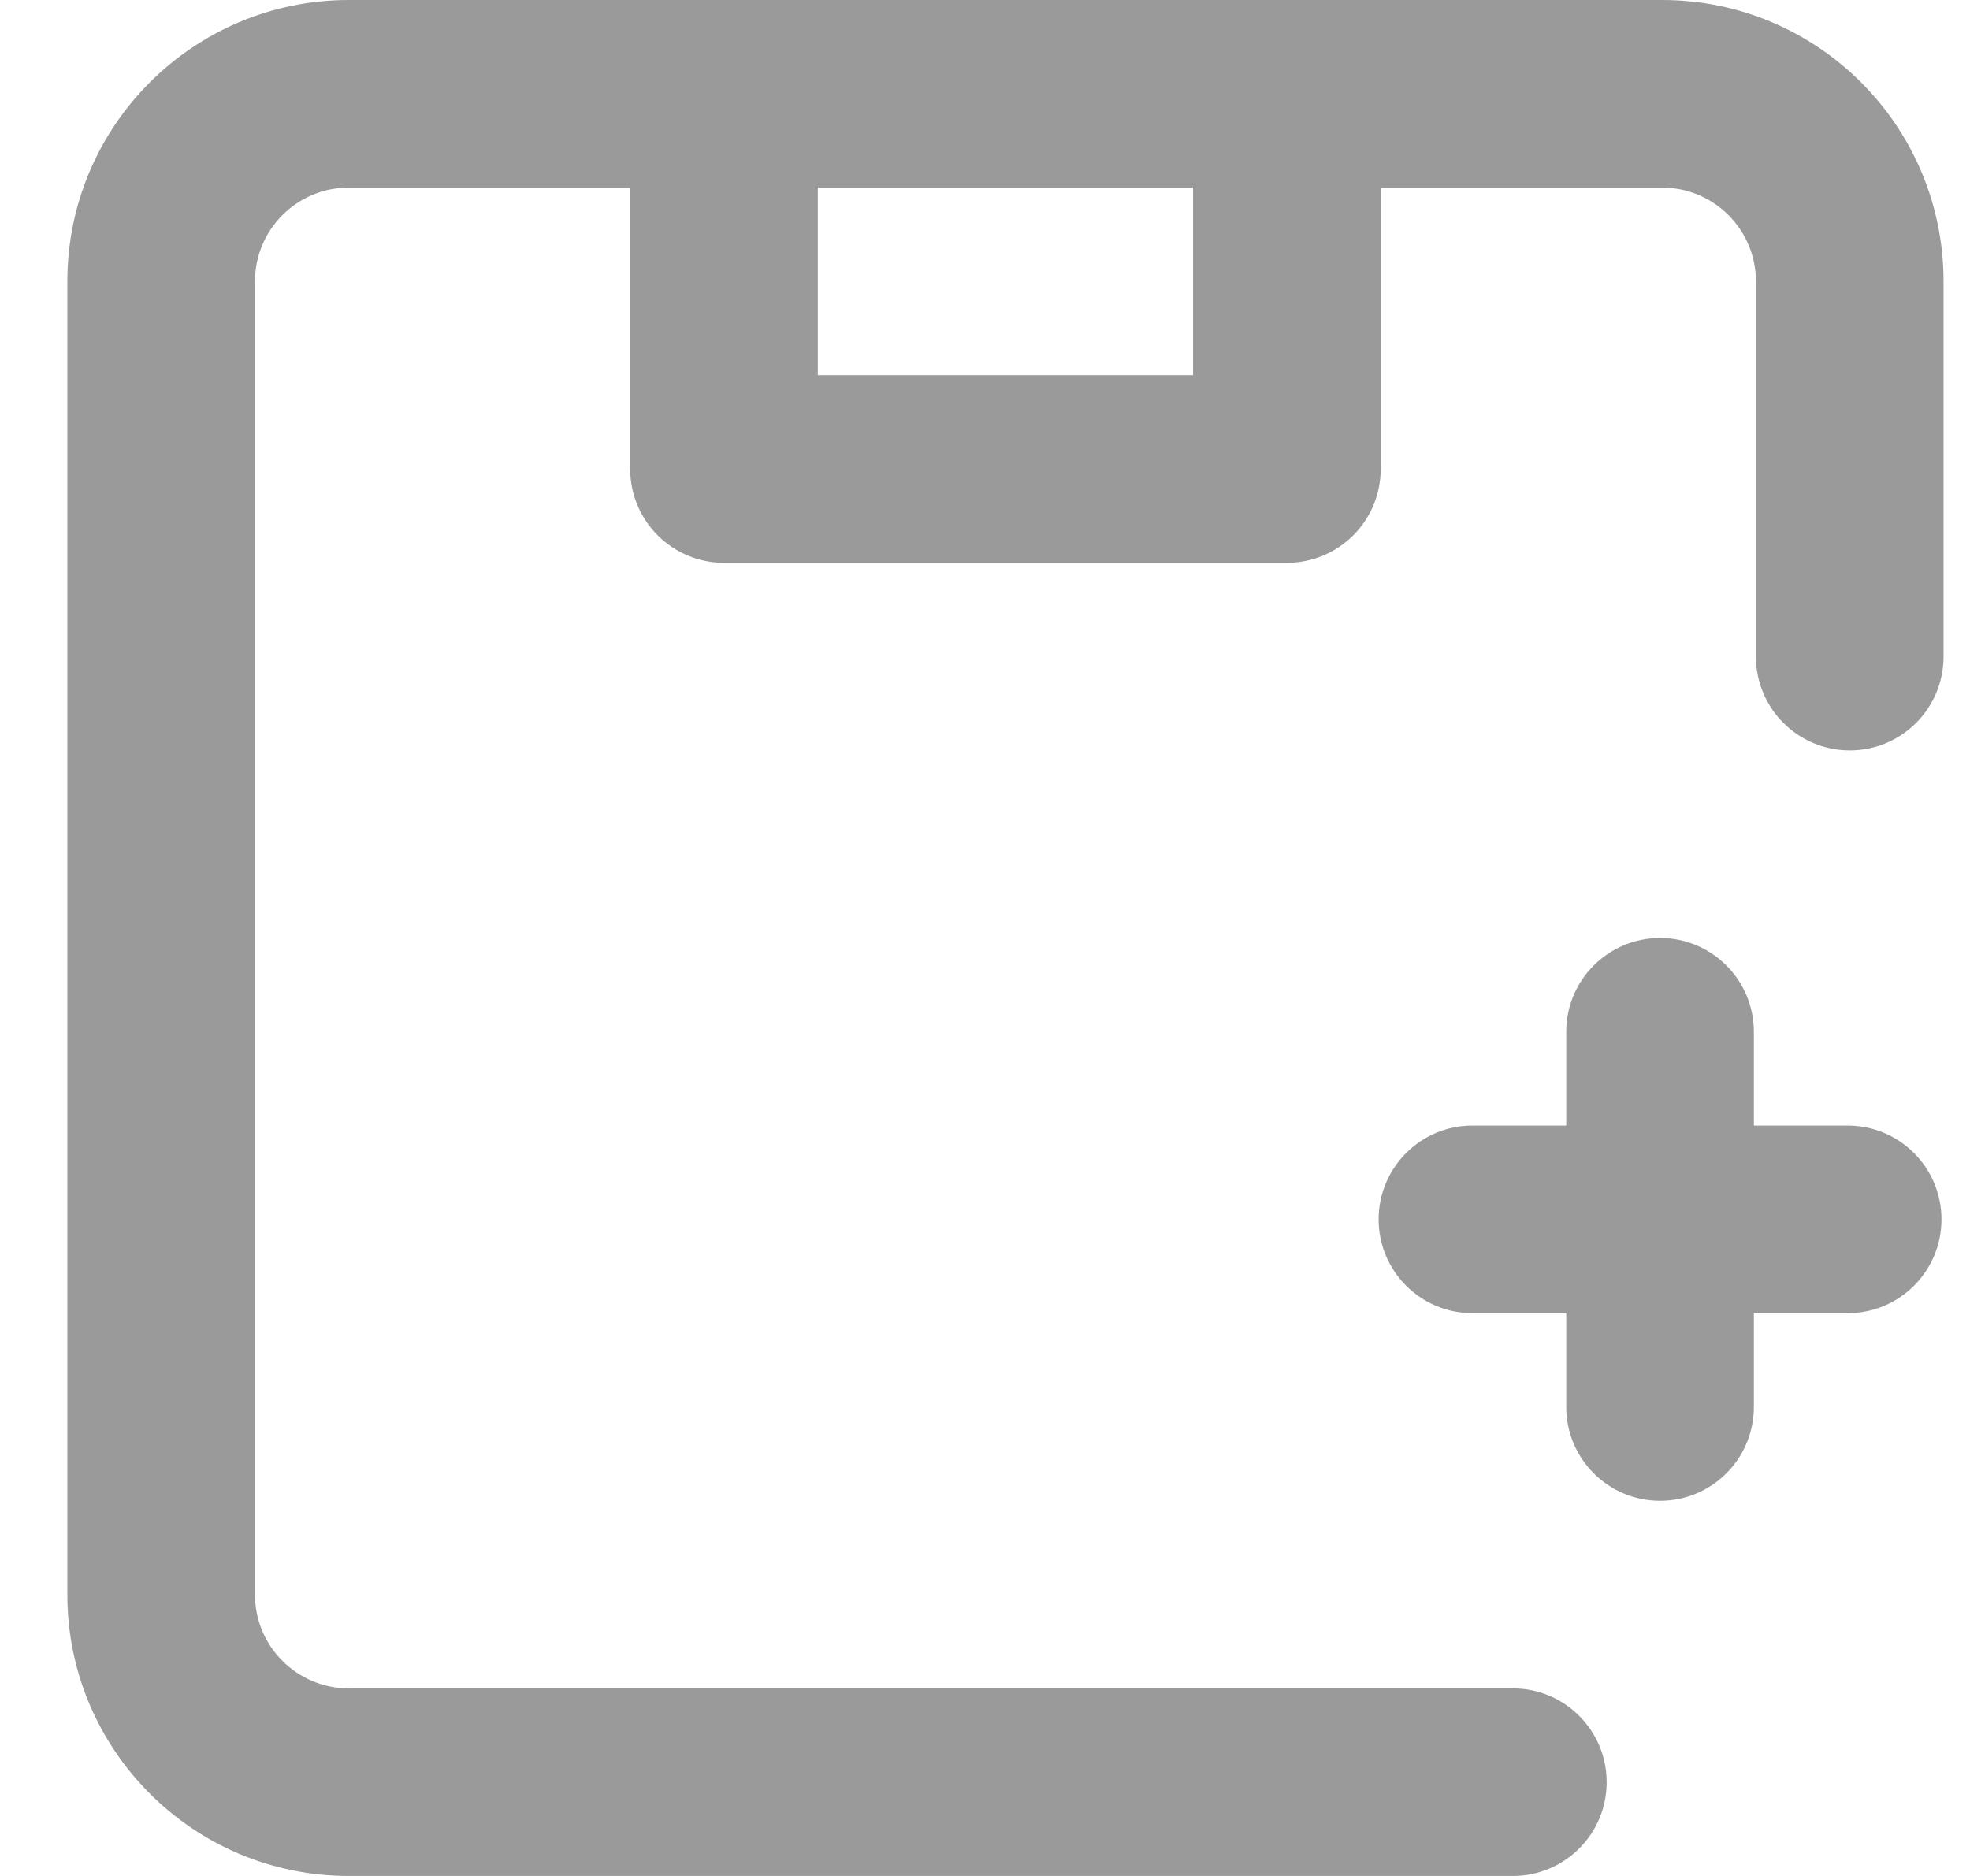 <svg width="21" height="20" viewBox="0 0 21 20" fill="none" xmlns="http://www.w3.org/2000/svg">
<path fill-rule="evenodd" clip-rule="evenodd" d="M0.718 3C0.718 1.343 2.062 0 3.718 0H17.718C19.375 0 20.718 1.343 20.718 3V7C20.718 7.552 20.271 8 19.718 8C19.166 8 18.718 7.552 18.718 7V3C18.718 2.448 18.27 2 17.718 2H14.718V5C14.718 5.552 14.271 6 13.718 6H7.718C7.166 6 6.718 5.552 6.718 5V2H3.718C3.166 2 2.718 2.448 2.718 3V17C2.718 17.552 3.166 18 3.718 18H16.127C16.679 18 17.127 18.448 17.127 19C17.127 19.552 16.679 20 16.127 20H3.718C2.061 20 0.718 18.657 0.718 17L0.718 3ZM8.718 2V4H12.718V2H8.718Z" fill="#9A9A9A"/>
<path d="M15.696 12C15.144 12 14.696 12.448 14.696 13C14.696 13.552 15.144 14 15.696 14H16.696V15C16.696 15.552 17.144 16 17.696 16C18.248 16 18.696 15.552 18.696 15V14H19.696C20.249 14 20.696 13.552 20.696 13C20.696 12.448 20.249 12 19.696 12H18.696V11C18.696 10.448 18.248 10 17.696 10C17.144 10 16.696 10.448 16.696 11V12H15.696Z" fill="#9A9A9A"/>
</svg>
